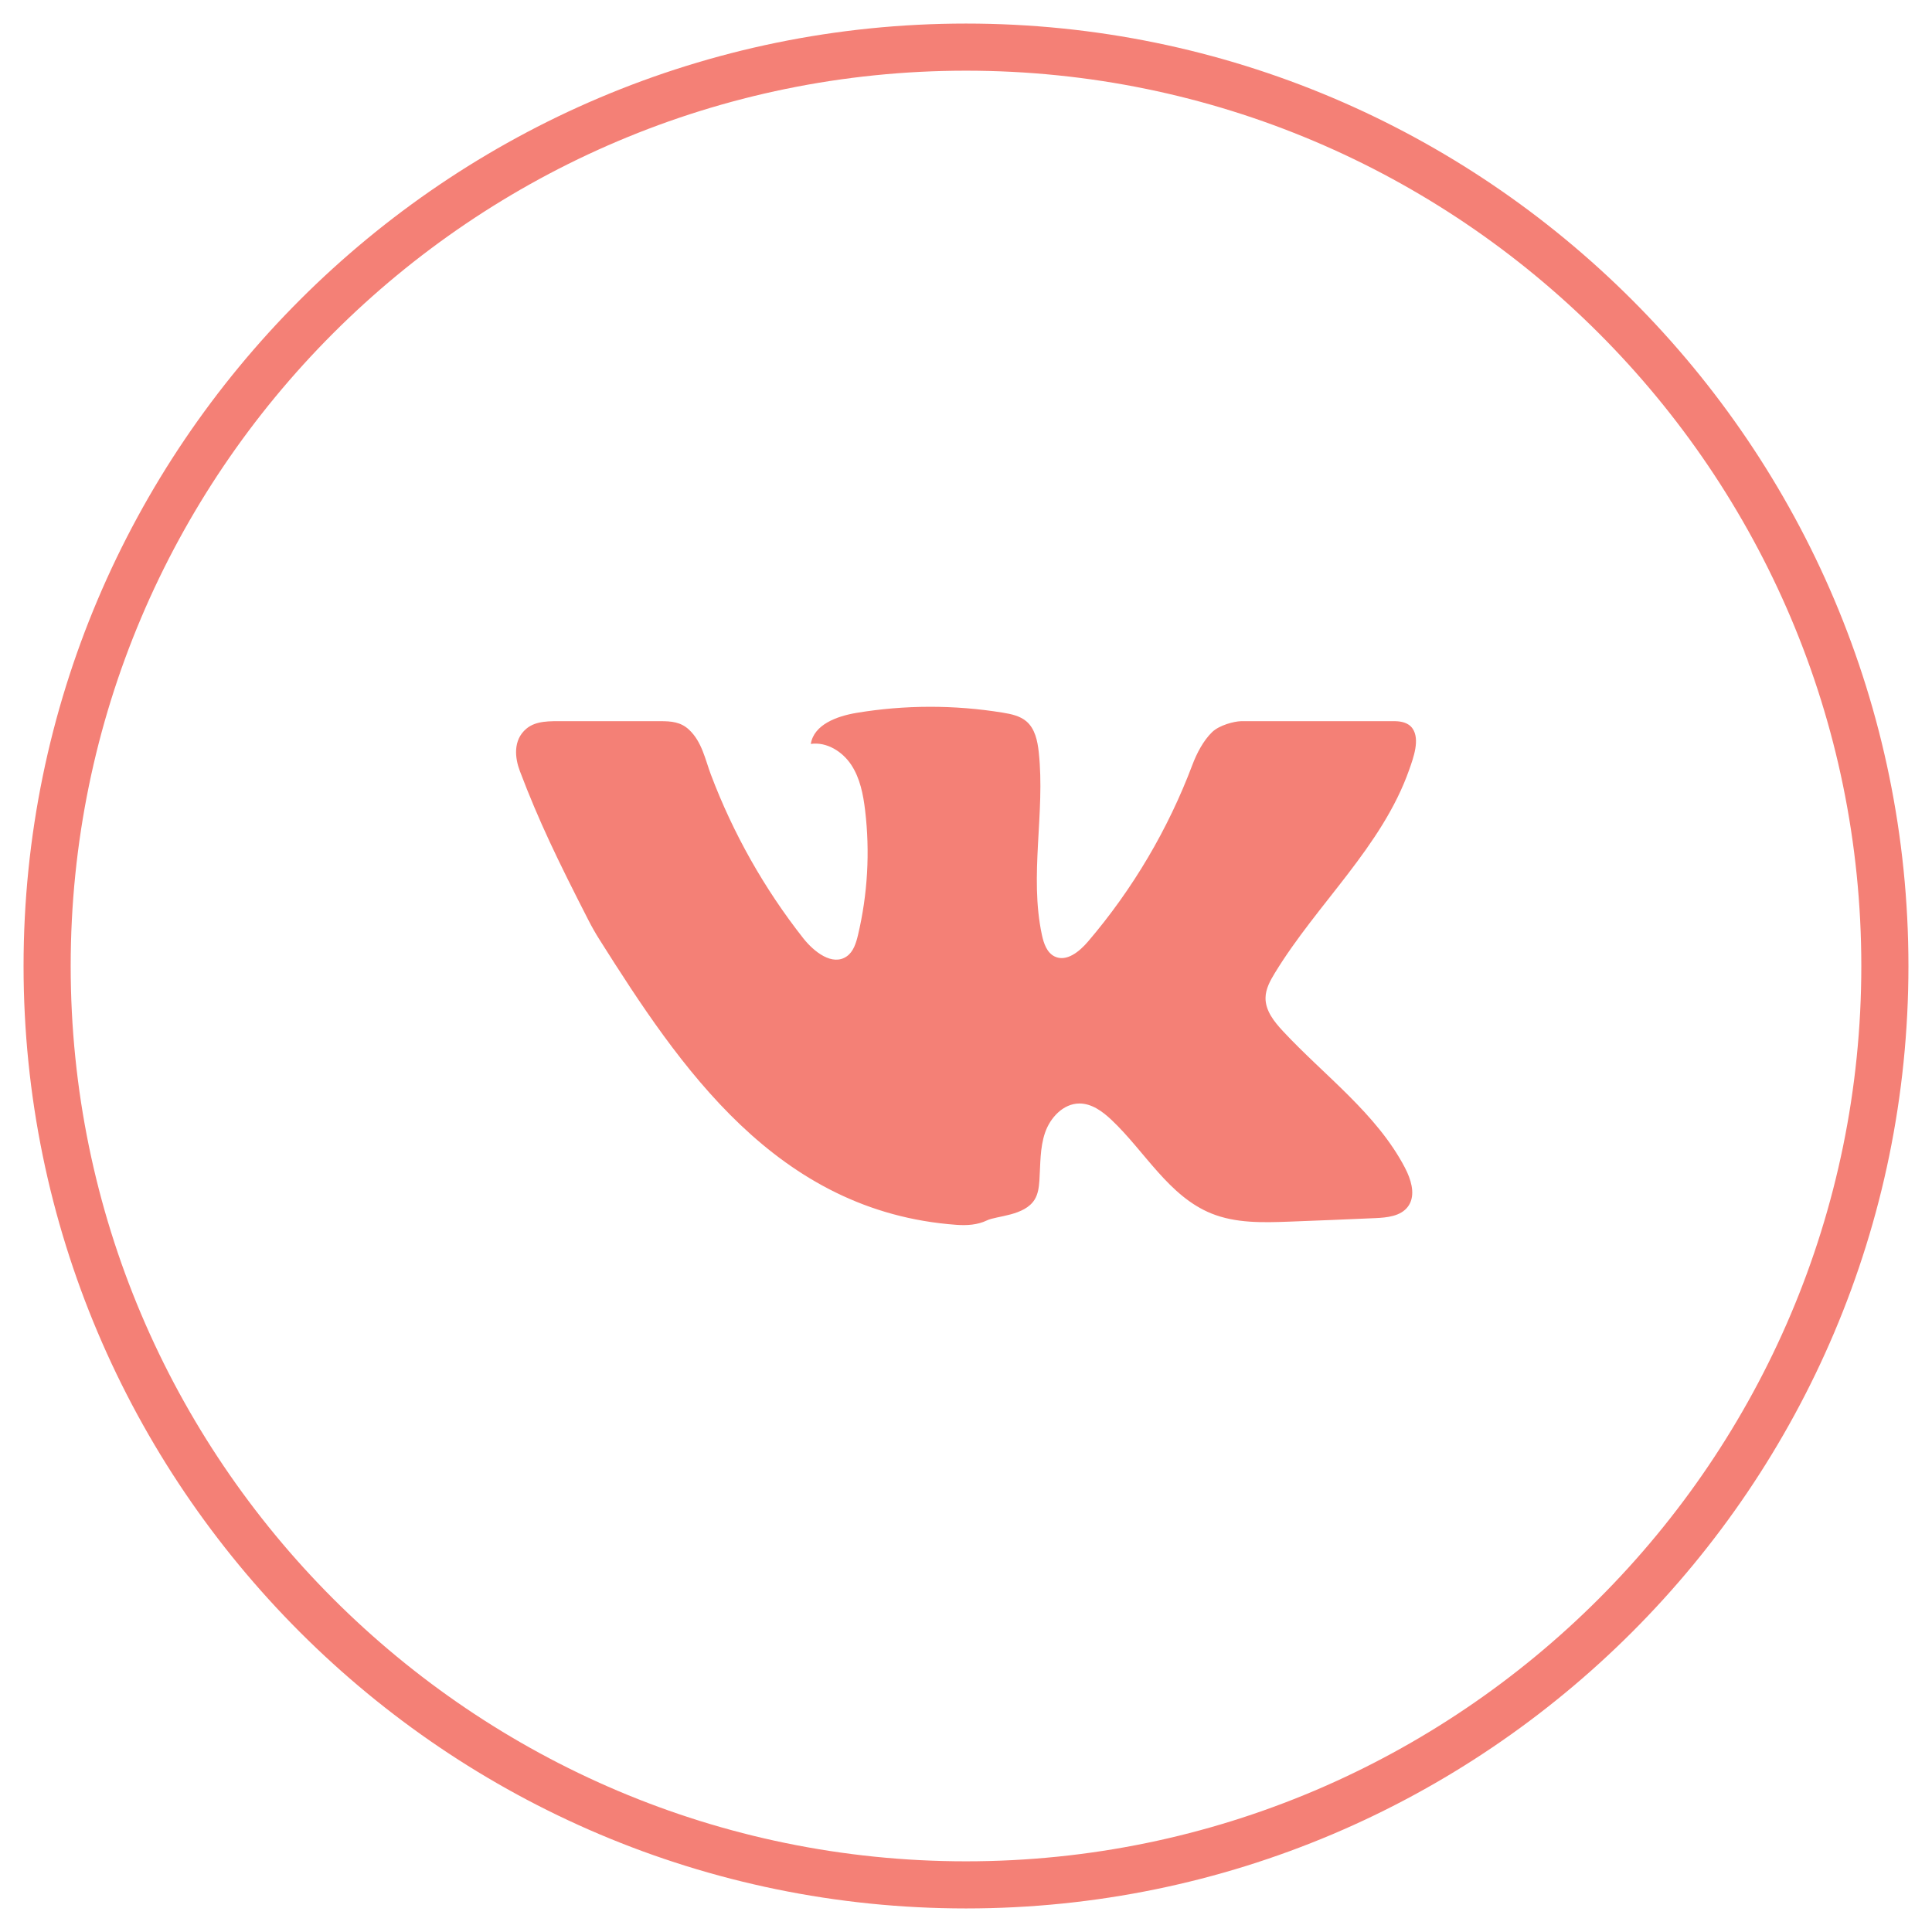 <?xml version="1.0" encoding="utf-8"?>
<!-- Generator: Adobe Illustrator 21.1.0, svg Export Plug-In . svg Version: 6.00 Build 0)  -->
<svg version="1.1" id="Layer_1" xmlns="http://www.w3.org/2000/svg" xmlns:xlink="http://www.w3.org/1999/xlink" x="0px" y="0px"
	 width="82px" height="82px" viewBox="0 0 82 82" enable-background="new 0 0 82 82" xml:space="preserve">
<path fill="#F48076" d="M59.727,49.762c-0.031-0.069-0.064-0.137-0.098-0.202c-1.207-2.304-3.403-3.891-5.176-5.794
	c-0.372-0.4-0.748-0.869-0.74-1.415c0.005-0.378,0.196-0.726,0.393-1.049c1.801-2.957,4.555-5.367,5.705-8.633
	c0.18-0.511,0.465-1.286,0.14-1.751c-0.181-0.259-0.505-0.302-0.719-0.308h-6.57c-0.277,0.008-0.908,0.164-1.217,0.464
	c-0.37,0.359-0.651,0.898-0.833,1.38c-1.029,2.734-2.536,5.287-4.434,7.509c-0.362,0.424-0.911,0.876-1.413,0.634
	c-0.331-0.159-0.466-0.555-0.543-0.915c-0.543-2.536,0.145-5.181-0.134-7.76c-0.052-0.478-0.159-0.993-0.524-1.305
	c-0.275-0.235-0.647-0.311-1.004-0.37c-2.051-0.335-4.158-0.332-6.208,0.01c-0.826,0.138-1.805,0.492-1.939,1.318
	c0.672-0.098,1.34,0.319,1.715,0.885c0.375,0.566,0.509,1.256,0.59,1.93c0.211,1.765,0.108,3.567-0.302,5.296
	c-0.081,0.34-0.192,0.706-0.479,0.906c-0.606,0.421-1.388-0.191-1.845-0.771c-1.65-2.097-2.978-4.449-3.92-6.946
	c-0.238-0.63-0.378-1.394-0.93-1.907c-0.348-0.324-0.743-0.36-1.219-0.359c-1.276,0.003-4.106,0-4.106,0
	c-0.562,0.001-1.162-0.031-1.578,0.321c-0.577,0.488-0.482,1.251-0.273,1.8c0.806,2.125,1.592,3.751,2.914,6.335
	c0.141,0.276,0.297,0.55,0.463,0.812c3.407,5.393,7.511,11.555,15.15,12.109c0.439,0.032,0.899,0.005,1.295-0.188
	c0.409-0.199,1.598-0.187,2.027-0.887c0.146-0.239,0.182-0.528,0.201-0.808c0.046-0.681,0.018-1.38,0.239-2.026
	s0.779-1.241,1.461-1.241c0.523,0,0.981,0.338,1.361,0.697c1.421,1.343,2.429,3.24,4.241,3.972c1.037,0.419,2.193,0.387,3.311,0.345
	c1.214-0.046,2.427-0.095,3.641-0.149c0.506-0.022,1.08-0.08,1.384-0.484C60.061,50.81,59.944,50.245,59.727,49.762z M41,81
	C18.944,81,1,63.056,1,41S18.944,1,41,1s40,17.944,40,40S63.056,81,41,81z M41,3C20.047,3,3,20.047,3,41s17.047,38,38,38
	s38-17.047,38-38S61.953,3,41,3z"/>
</svg>
